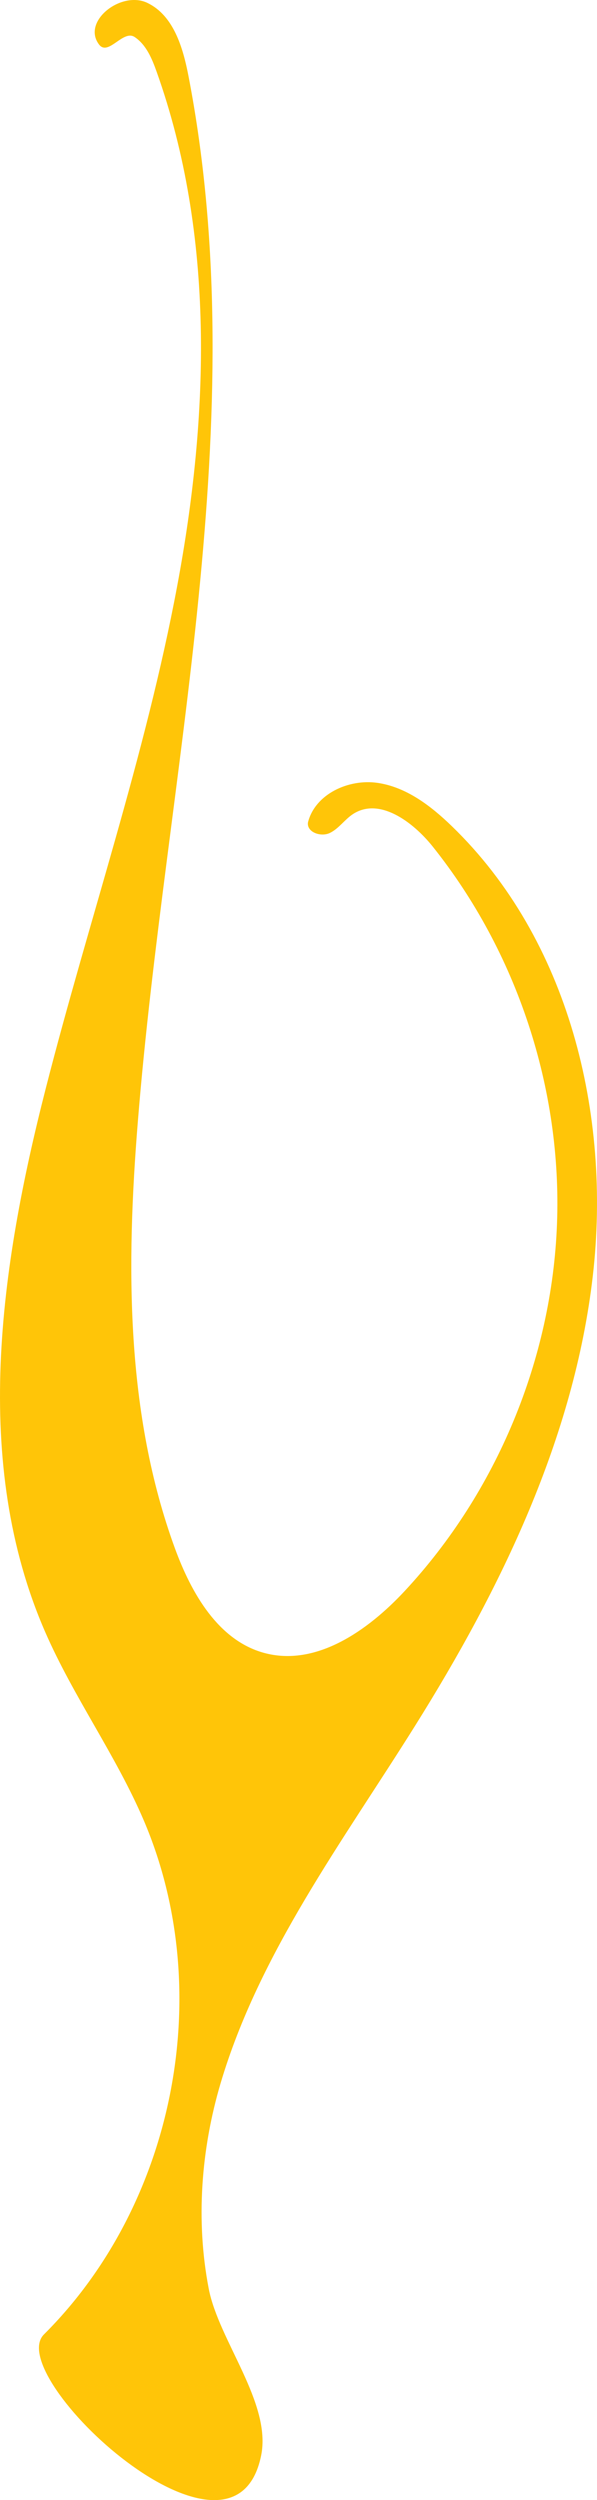 <svg version="1.1" id="图层_1" x="0px" y="0px" width="30.635px" height="128.28px" viewBox="0 0 30.635 128.28" enable-background="new 0 0 30.635 128.28" xml:space="preserve" xmlns="http://www.w3.org/2000/svg" xmlns:xlink="http://www.w3.org/1999/xlink" xmlns:xml="http://www.w3.org/XML/1998/namespace">
  <path fill="#FFC508" d="M11.322,106.885c1.985-6.684,6.261-12.397,9.96-18.307c4.435-7.079,8.182-14.813,9.138-23.111
	c0.954-8.299-1.233-17.273-7.239-23.081c-1.075-1.041-2.336-2.005-3.815-2.218c-1.483-0.213-3.194,0.575-3.562,2.026
	c-0.079,0.505,0.66,0.768,1.12,0.546c0.459-0.22,0.757-0.684,1.183-0.966c1.355-0.89,3.078,0.391,4.091,1.655
	c4.334,5.426,6.645,12.43,6.384,19.371c-0.261,6.939-3.088,13.753-7.817,18.837c-1.883,2.024-4.543,3.9-7.211,3.174
	c-2.357-0.641-3.733-3.063-4.574-5.356C6.443,72.523,6.477,64.93,7.072,57.572C8.516,39.647,13.08,21.565,9.673,3.906
	C9.391,2.442,8.909,0.798,7.566,0.15C6.225-0.499,4.182,1.094,5.081,2.283C5.555,2.907,6.315,1.504,6.909,1.9
	c0.595,0.397,0.888,1.105,1.128,1.78c2.988,8.383,2.695,17.616,1.06,26.363c-1.634,8.748-4.551,17.197-6.753,25.819
	C0,65.037-1.465,75.056,2.318,83.736c1.455,3.338,3.631,6.325,5.062,9.675c3.73,8.742,1.61,19.657-5.123,26.366
	c-2.146,2.136,9.733,13.212,11.144,6.213c0.543-2.691-2.179-5.896-2.689-8.554C10.039,113.951,10.317,110.277,11.322,106.885z" class="color c1"/>
</svg>